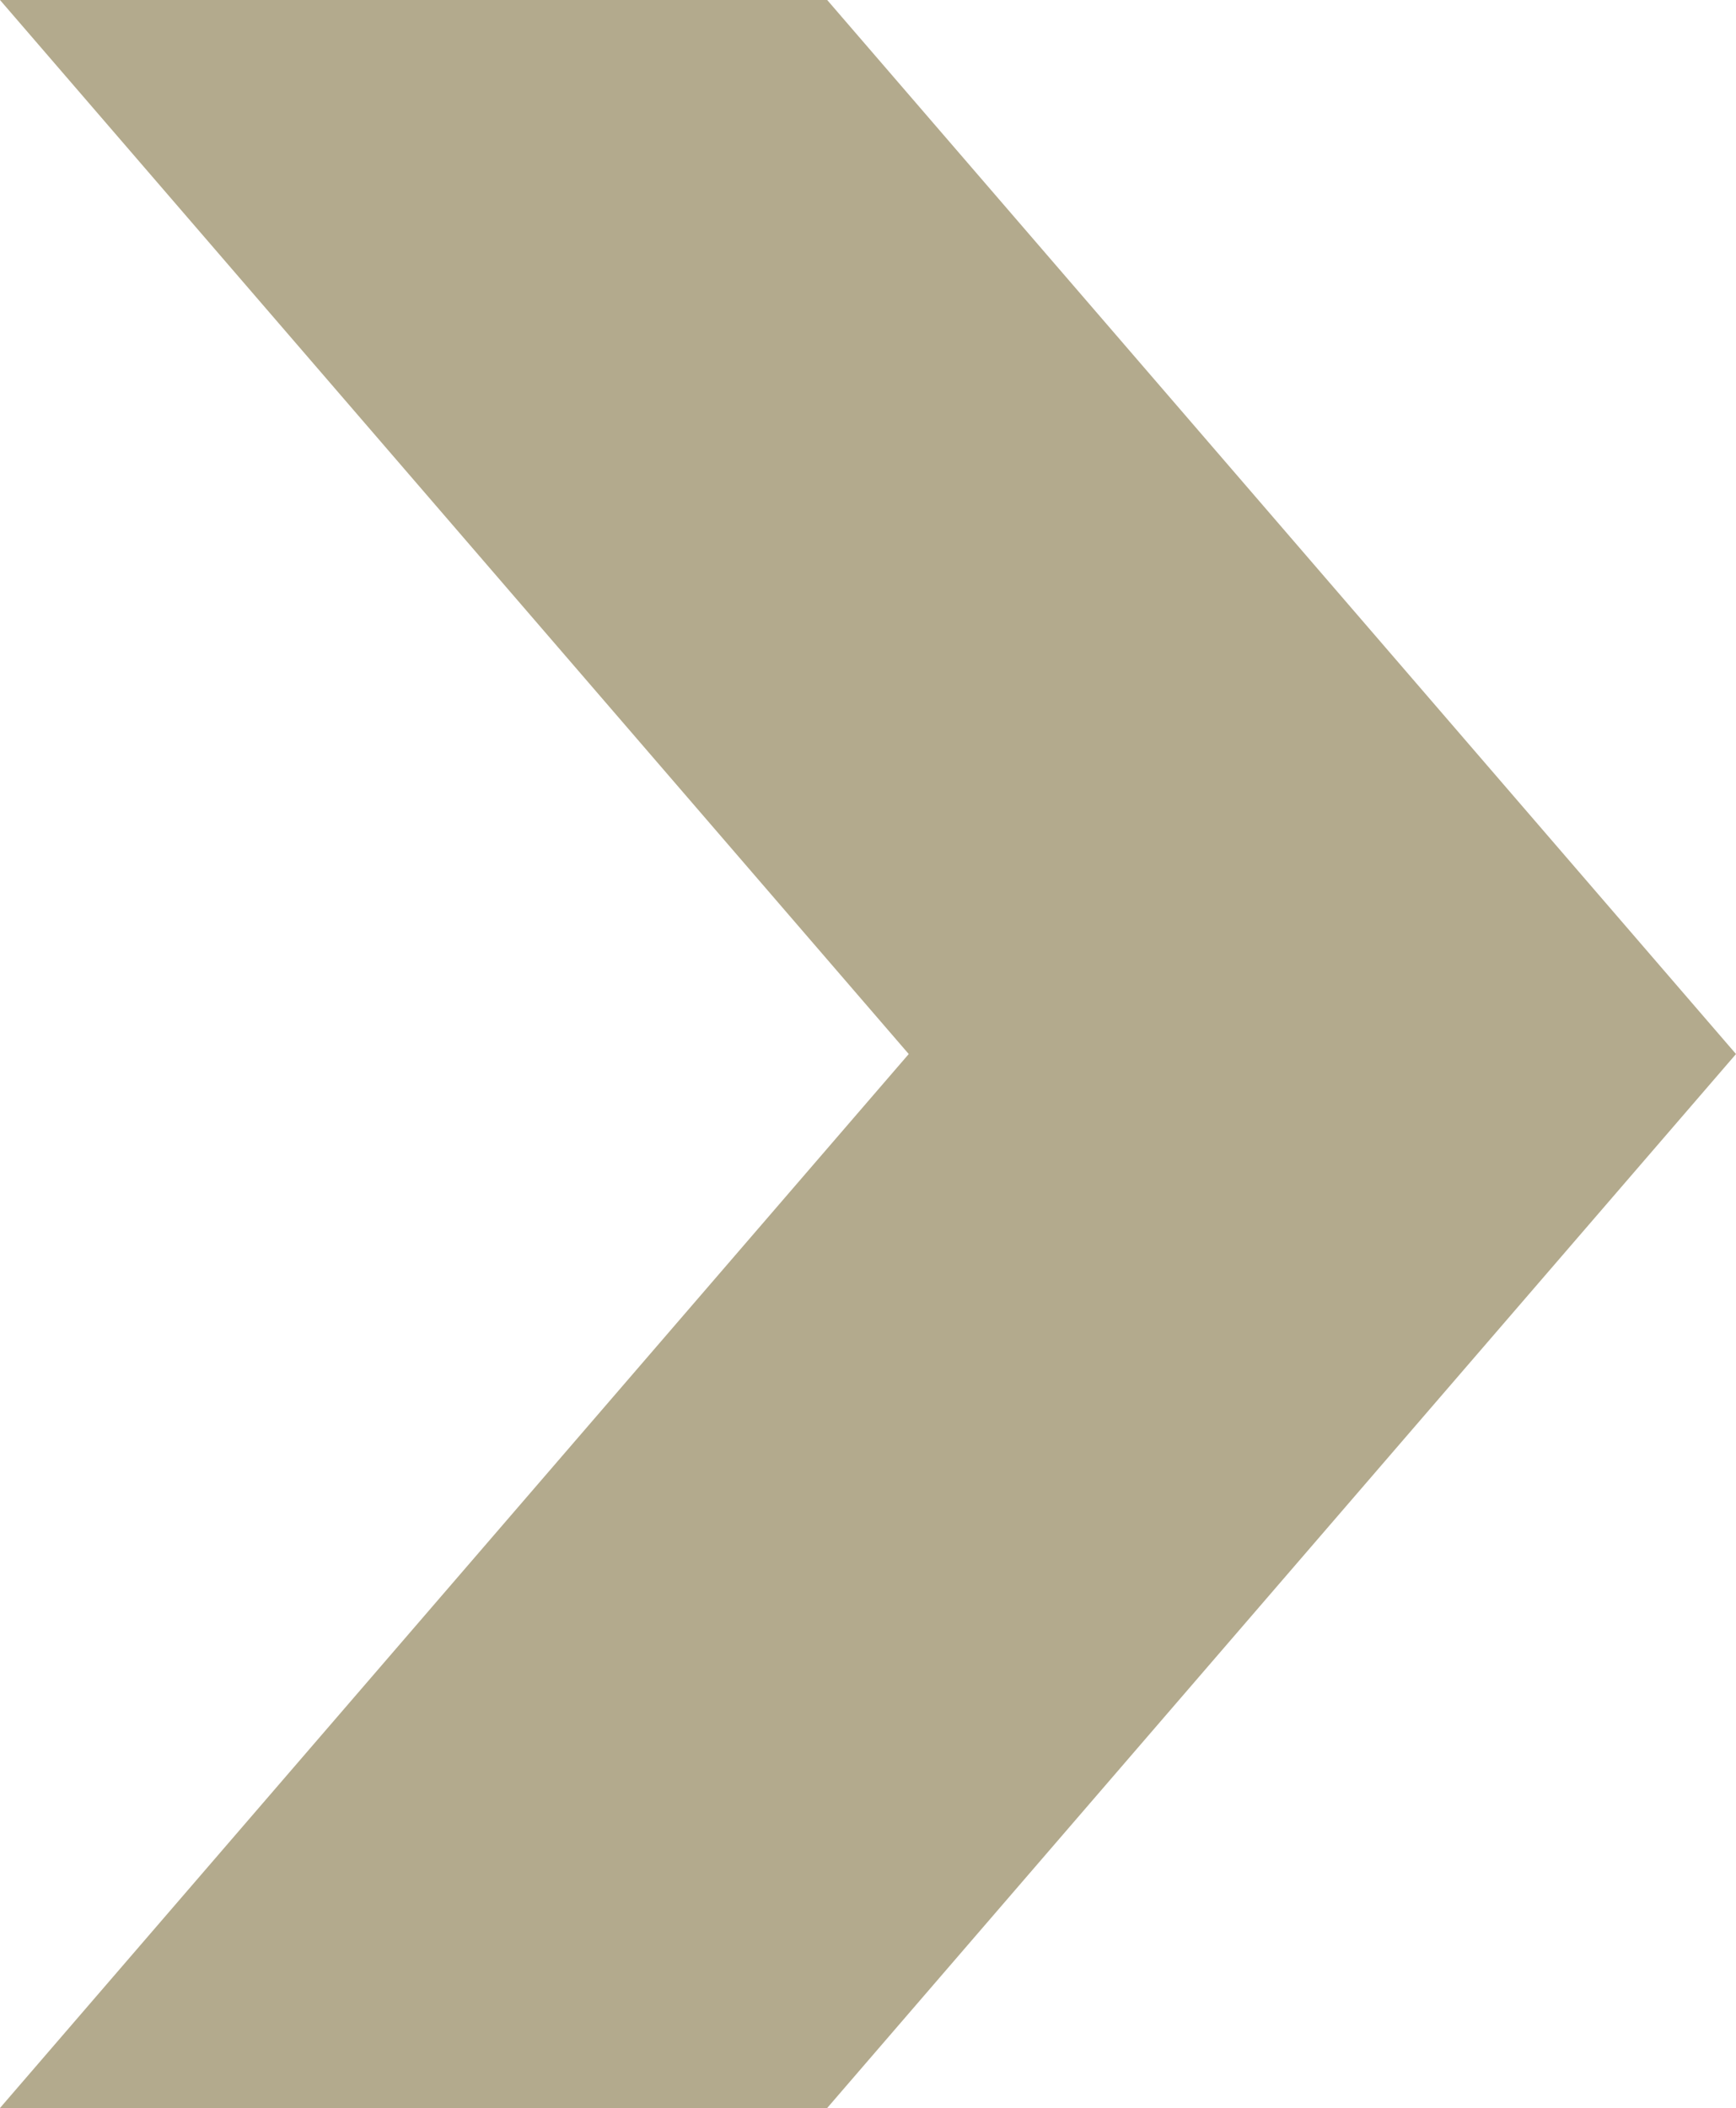 <?xml version="1.0" encoding="utf-8"?>
<!-- Generator: Adobe Illustrator 17.0.0, SVG Export Plug-In . SVG Version: 6.00 Build 0)  -->
<!DOCTYPE svg PUBLIC "-//W3C//DTD SVG 1.1//EN" "http://www.w3.org/Graphics/SVG/1.1/DTD/svg11.dtd">
<svg version="1.1" id="Capa_1" xmlns:x="http://ns.adobe.com/Extensibility/1.0/" xmlns:i="http://ns.adobe.com/AdobeIllustrator/10.0/" xmlns:graph="http://ns.adobe.com/Graphs/1.0/"
	 xmlns="http://www.w3.org/2000/svg" xmlns:xlink="http://www.w3.org/1999/xlink" x="0px" y="0px" width="22.248px"
	 height="27.009px" viewBox="0 0 22.248 27.009" enable-background="new 0 0 22.248 27.009" xml:space="preserve">
<polygon fill="#B3AA8D" points="10.601,0 22.248,13.505 10.601,27.009 0,27.009 11.646,13.505 0,0 "/>
</svg>

